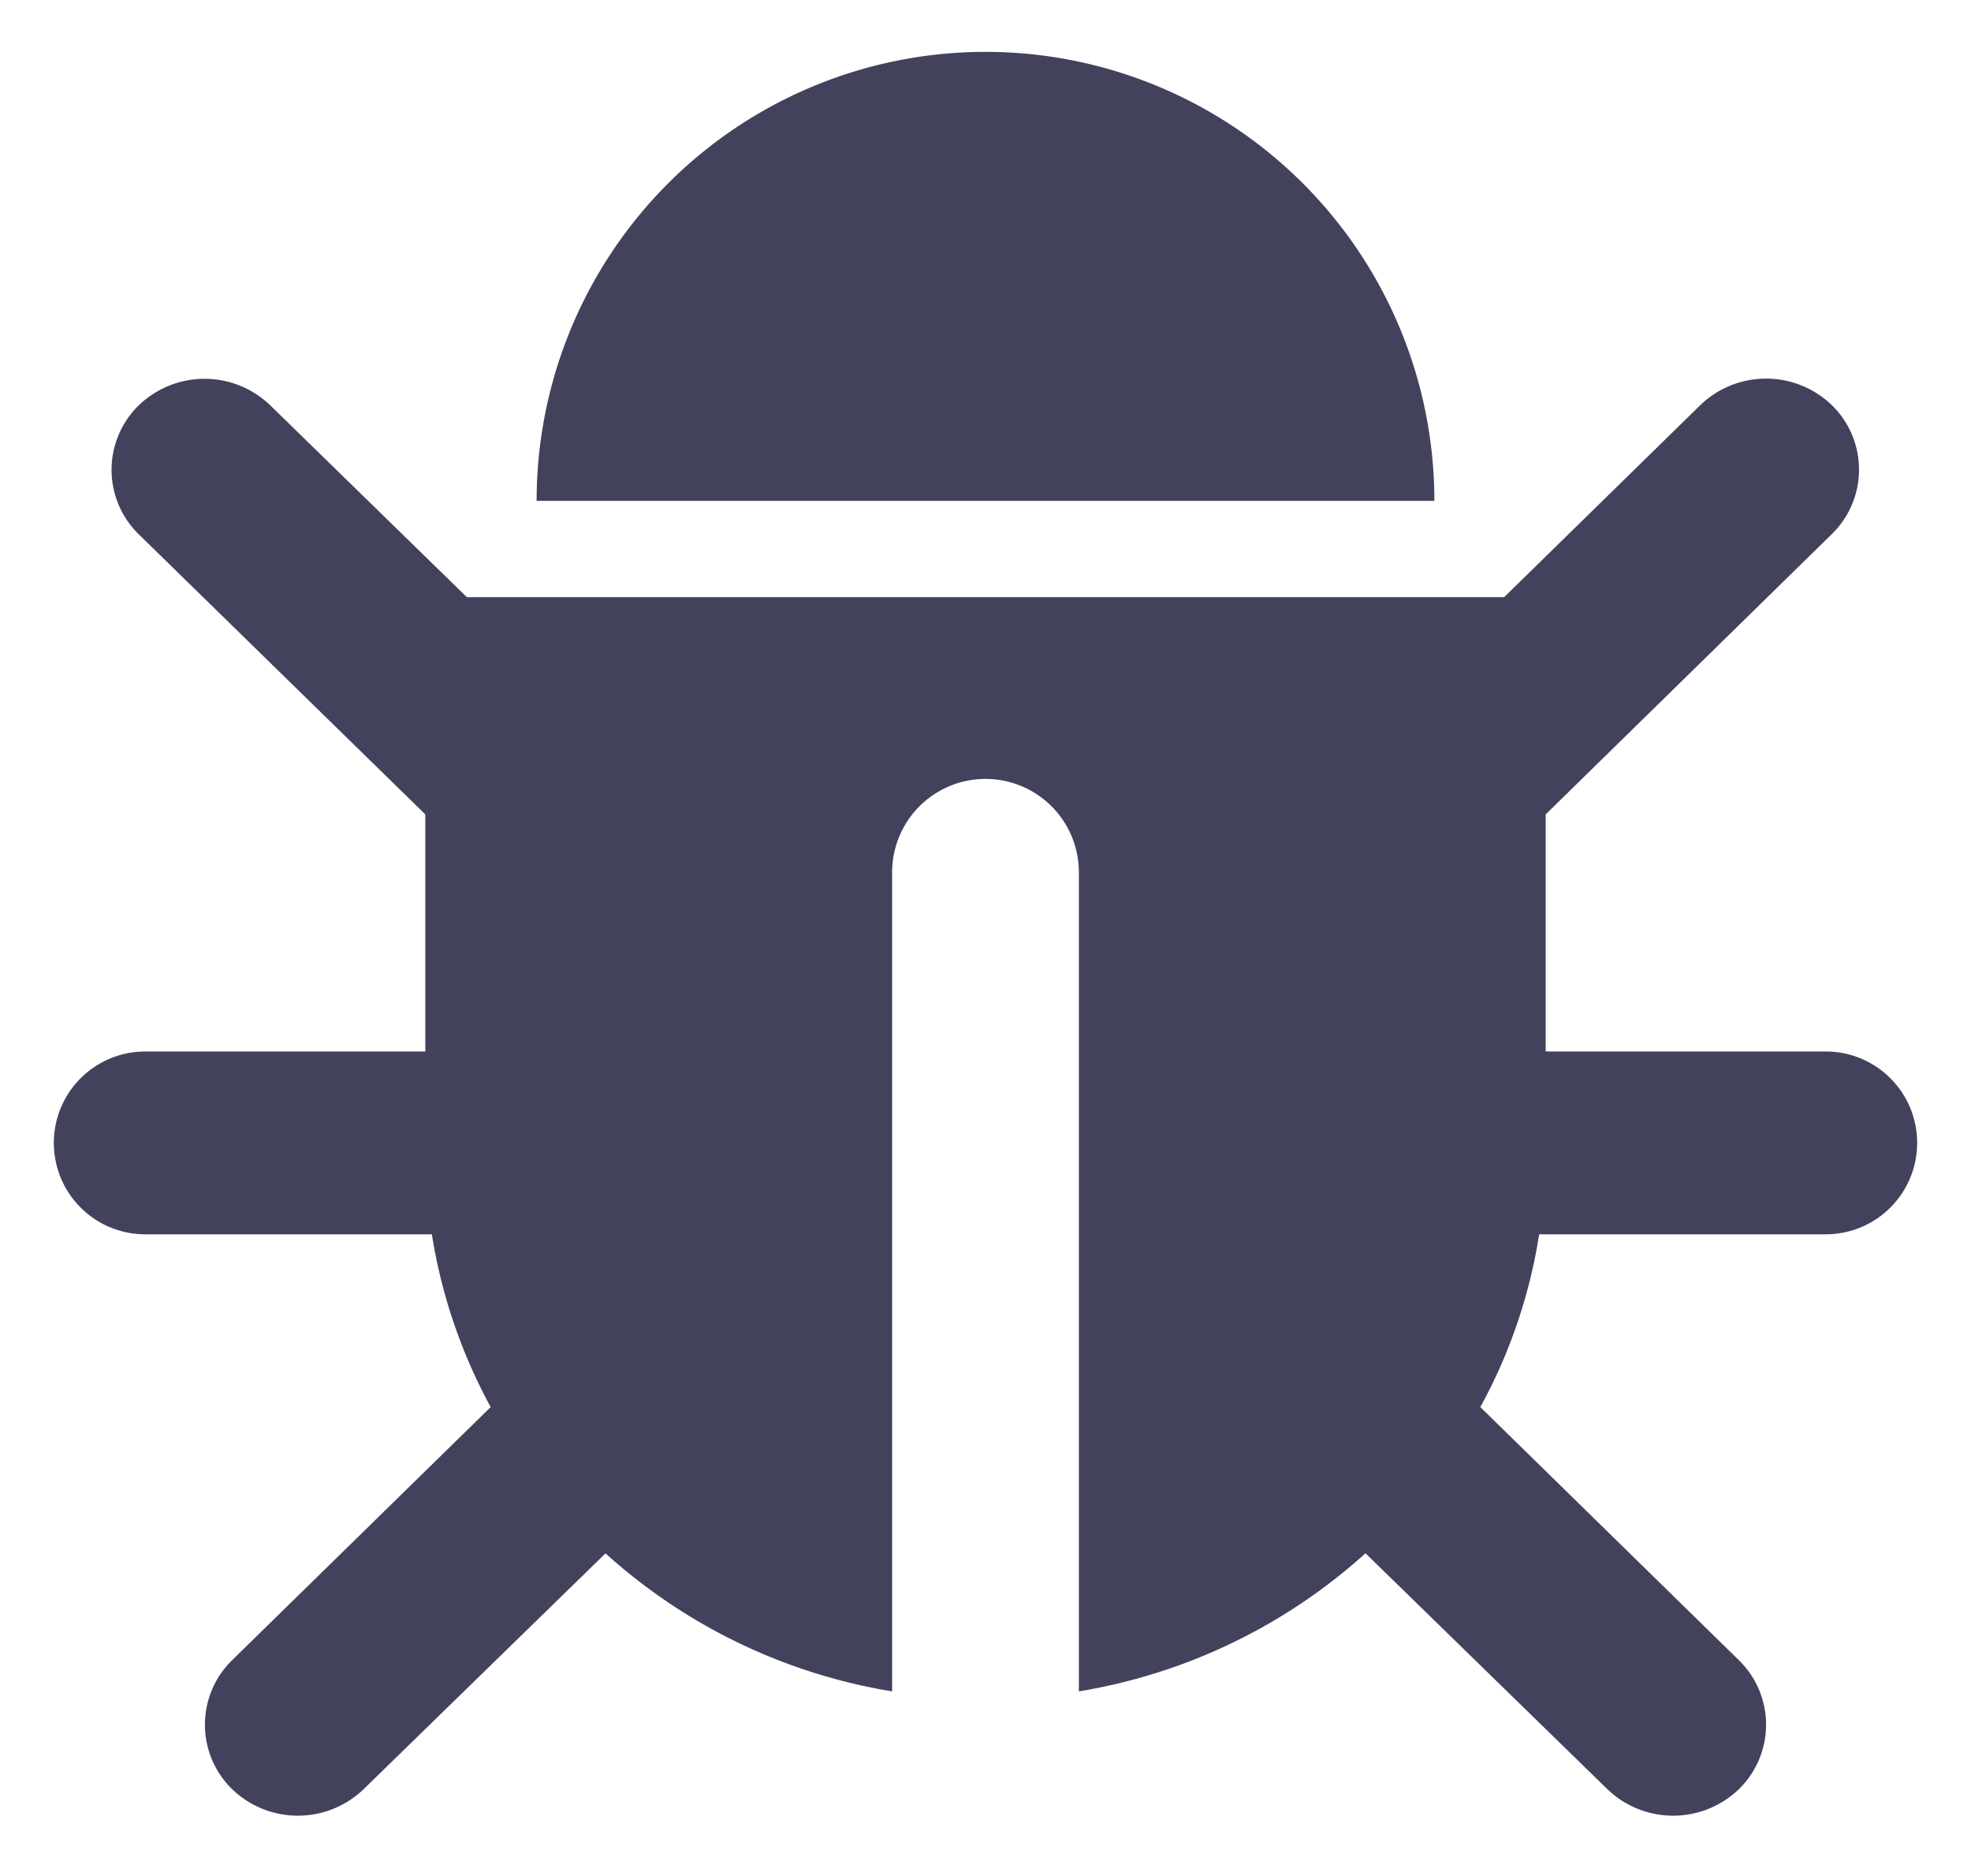 <svg xmlns="http://www.w3.org/2000/svg" width="19" height="18.08" viewBox="0 0 19 18.08"><g transform="translate(-999.683 -485.5)"><path d="M13.77,9.912l2.493,2.44a.868.868,0,0,1,0,1.242.914.914,0,0,1-1.269,0l-2.331-2.273A5.437,5.437,0,0,1,9.9,12.652V4.758a.9.9,0,0,0-1.8,0v7.894a5.428,5.428,0,0,1-2.763-1.33L3.006,13.594a.914.914,0,0,1-1.269,0,.868.868,0,0,1,0-1.242L4.23,9.912a5.166,5.166,0,0,1-.567-1.665H.9a.881.881,0,1,1,0-1.762H3.6V4.2L.837,1.5a.868.868,0,0,1,0-1.242.914.914,0,0,1,1.269,0L4,2.106H14l1.89-1.85a.914.914,0,0,1,1.269,0,.868.868,0,0,1,0,1.242L14.4,4.2V6.485h2.7a.881.881,0,1,1,0,1.762H14.337A5.082,5.082,0,0,1,13.77,9.912Z" transform="translate(1000.183 489.149)" fill="#43425d" stroke="rgba(0,0,0,0)" stroke-miterlimit="10" stroke-width="1"/><path d="M8.654,4.327H0a4.327,4.327,0,0,1,8.654,0Z" transform="translate(1004.856 486)" fill="#43425d" stroke="rgba(0,0,0,0)" stroke-miterlimit="10" stroke-width="1"/></g></svg>